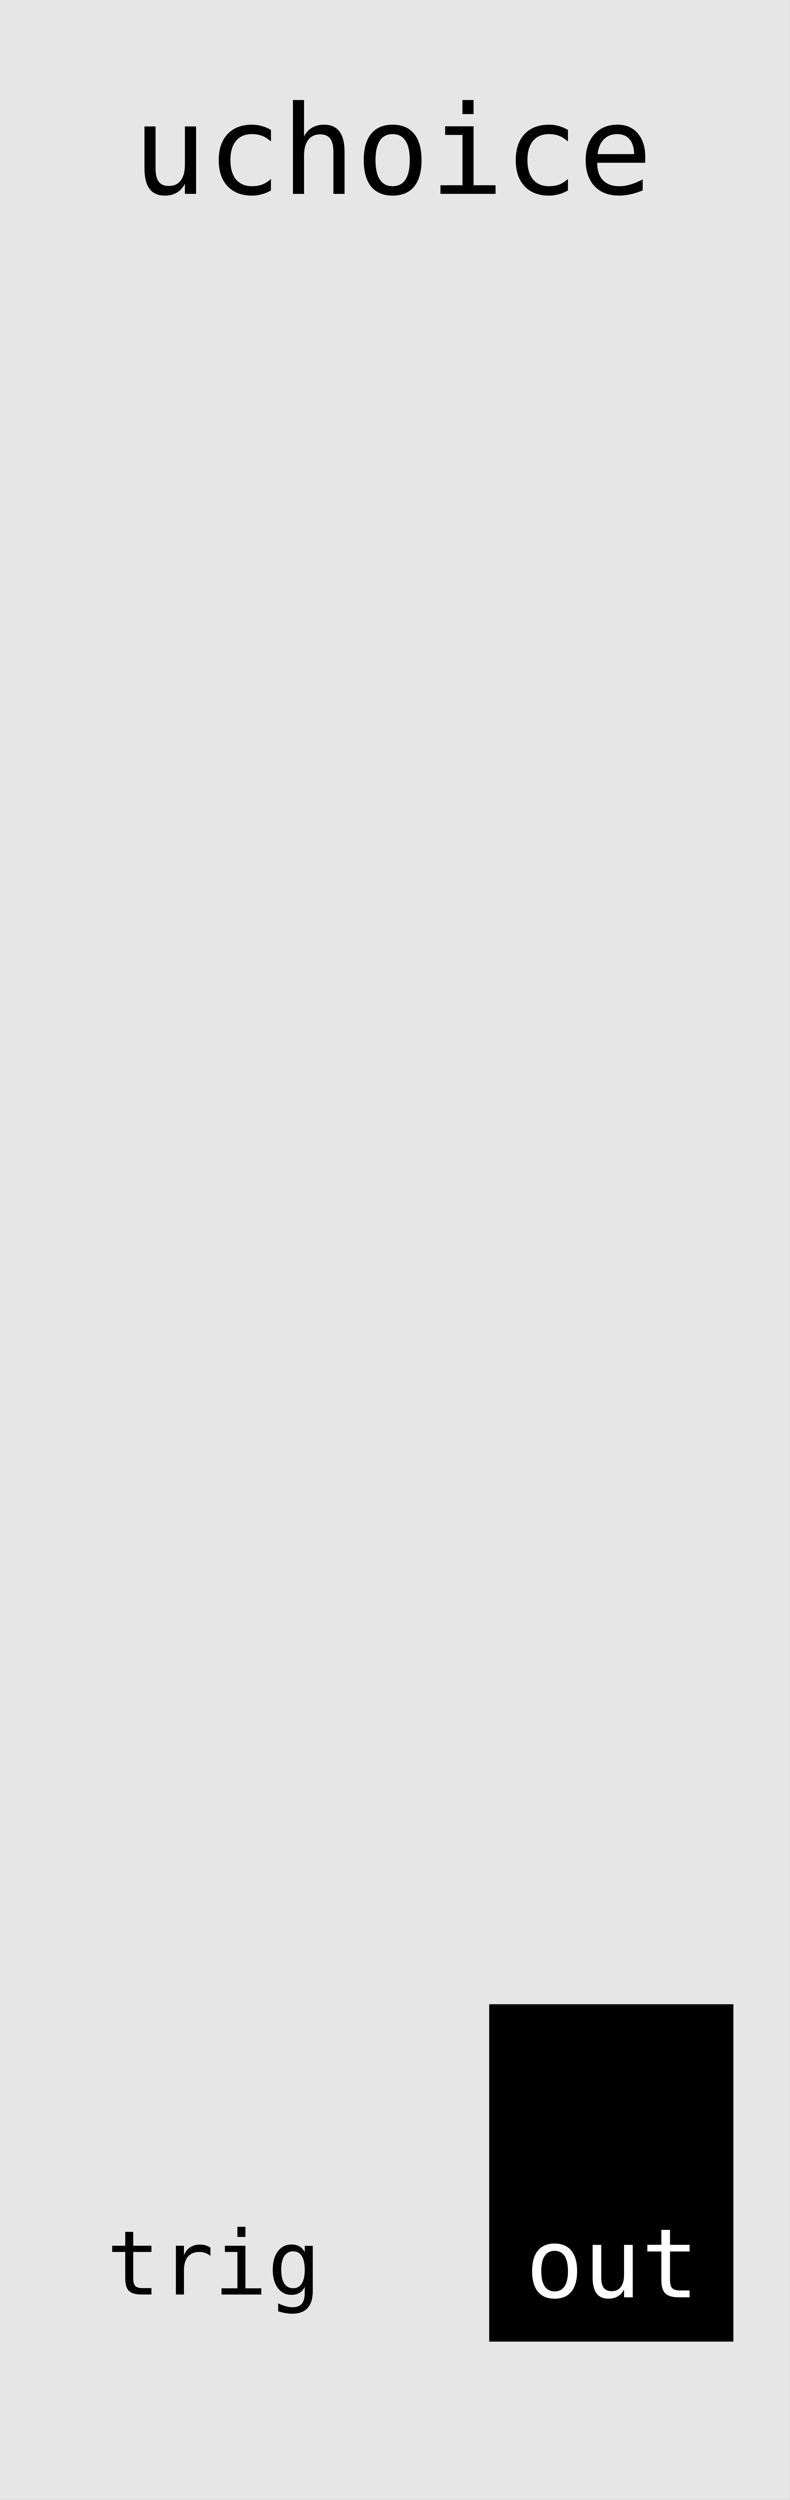 <?xml version="1.0" encoding="UTF-8" standalone="no"?>
<svg
   xmlns:dc="http://purl.org/dc/elements/1.1/"
   xmlns:cc="http://creativecommons.org/ns#"
   xmlns:rdf="http://www.w3.org/1999/02/22-rdf-syntax-ns#"
   xmlns:svg="http://www.w3.org/2000/svg"
   xmlns="http://www.w3.org/2000/svg"
   xmlns:xlink="http://www.w3.org/1999/xlink"
   xmlns:sodipodi="http://sodipodi.sourceforge.net/DTD/sodipodi-0.dtd"
   xmlns:inkscape="http://www.inkscape.org/namespaces/inkscape"
   width="40.64mm"
   height="128.5mm"
   viewBox="0 0 40.64 128.5"
   version="1.1"
   id="svg8"
   inkscape:version="0.92.3 (2405546, 2018-03-11)"
   sodipodi:docname="uchoice.svg">
  <rect x="0" y="0" width="40.64" height="128.5" fill="#808080" stroke="none"/>
  <defs
     id="defs2">
    <pattern
       inkscape:collect="always"
       xlink:href="#pattern5648"
       id="pattern6379"
       patternTransform="matrix(0.265,0,0,0.265,6.691,15.486)" />
    <pattern
       patternUnits="userSpaceOnUse"
       width="30.236"
       height="316.907"
       patternTransform="matrix(0.265,0,0,0.265,6.691,16.02)"
       id="pattern5648">
      <circle
         inkscape:label="in1"
         style="display:inline;opacity:1;vector-effect:none;fill:#00ff00;fill-opacity:1;fill-rule:evenodd;stroke:none;stroke-width:3.78;stroke-linecap:butt;stroke-linejoin:miter;stroke-miterlimit:4;stroke-dasharray:none;stroke-dashoffset:0;stroke-opacity:1;paint-order:normal"
         id="circle4956"
         cx="15.118"
         cy="15.118"
         r="15.118" />
      <circle
         r="15.118"
         cy="60.438"
         cx="15.118"
         id="circle4584"
         style="display:inline;opacity:1;vector-effect:none;fill:#00ff00;fill-opacity:1;fill-rule:evenodd;stroke:none;stroke-width:3.78;stroke-linecap:butt;stroke-linejoin:miter;stroke-miterlimit:4;stroke-dasharray:none;stroke-dashoffset:0;stroke-opacity:1;paint-order:normal"
         inkscape:label="in2" />
      <circle
         r="15.118"
         cy="106.263"
         cx="15.118"
         id="circle4584-3"
         style="display:inline;opacity:1;vector-effect:none;fill:#00ff00;fill-opacity:1;fill-rule:evenodd;stroke:none;stroke-width:3.78;stroke-linecap:butt;stroke-linejoin:miter;stroke-miterlimit:4;stroke-dasharray:none;stroke-dashoffset:0;stroke-opacity:1;paint-order:normal"
         inkscape:label="in3" />
      <circle
         r="15.118"
         cy="152.197"
         cx="15.118"
         id="circle4584-3-6"
         style="display:inline;opacity:1;vector-effect:none;fill:#00ff00;fill-opacity:1;fill-rule:evenodd;stroke:none;stroke-width:3.78;stroke-linecap:butt;stroke-linejoin:miter;stroke-miterlimit:4;stroke-dasharray:none;stroke-dashoffset:0;stroke-opacity:1;paint-order:normal"
         inkscape:label="in4" />
      <circle
         r="15.118"
         cy="198.069"
         cx="15.118"
         id="circle4584-3-7"
         style="display:inline;opacity:1;vector-effect:none;fill:#00ff00;fill-opacity:1;fill-rule:evenodd;stroke:none;stroke-width:3.78;stroke-linecap:butt;stroke-linejoin:miter;stroke-miterlimit:4;stroke-dasharray:none;stroke-dashoffset:0;stroke-opacity:1;paint-order:normal"
         inkscape:label="in5" />
      <circle
         r="15.118"
         cy="247.687"
         cx="15.118"
         id="circle4584-3-5"
         style="display:inline;opacity:1;vector-effect:none;fill:#00ff00;fill-opacity:1;fill-rule:evenodd;stroke:none;stroke-width:3.78;stroke-linecap:butt;stroke-linejoin:miter;stroke-miterlimit:4;stroke-dasharray:none;stroke-dashoffset:0;stroke-opacity:1;paint-order:normal"
         inkscape:label="in6" />
      <circle
         r="15.118"
         cy="301.789"
         cx="15.118"
         id="circle4584-3-5-3"
         style="display:inline;opacity:1;vector-effect:none;fill:#00ff00;fill-opacity:1;fill-rule:evenodd;stroke:none;stroke-width:3.78;stroke-linecap:butt;stroke-linejoin:miter;stroke-miterlimit:4;stroke-dasharray:none;stroke-dashoffset:0;stroke-opacity:1;paint-order:normal"
         inkscape:label="in7" />
    </pattern>
  </defs>
  <sodipodi:namedview
     id="base"
     pagecolor="#ffffff"
     bordercolor="#666666"
     borderopacity="1.0"
     inkscape:pageopacity="0.0"
     inkscape:pageshadow="2"
     inkscape:zoom="1.979899"
     inkscape:cx="-16.453317"
     inkscape:cy="201.64675"
     inkscape:document-units="mm"
     inkscape:current-layer="layer1"
     showgrid="false"
     units="mm"
     inkscape:snap-bbox="true"
     inkscape:snap-page="true"
     inkscape:bbox-nodes="false"
     inkscape:snap-bbox-edge-midpoints="false"
     inkscape:window-width="1920"
     inkscape:window-height="1023"
     inkscape:window-x="0"
     inkscape:window-y="25"
     inkscape:window-maximized="1"
     inkscape:snap-bbox-midpoints="true"
     inkscape:snap-nodes="false"
     showguides="true"
     inkscape:guide-bbox="true">
    <sodipodi:guide
       position="20.312,134.704"
       orientation="1,0"
       id="guide4586"
       inkscape:locked="false" />
    <sodipodi:guide
       position="10.691,139.648"
       orientation="1,0"
       id="guide5646"
       inkscape:locked="false" />
    <sodipodi:guide
       position="48.948,33.829"
       orientation="0,1"
       id="guide6432"
       inkscape:locked="false" />
    <sodipodi:guide
       position="31.467,109.424"
       orientation="0,1"
       id="guide6434"
       inkscape:locked="false" />
    <sodipodi:guide
       position="64.634,19.466"
       orientation="0,1"
       id="guide6469"
       inkscape:locked="false" />
    <sodipodi:guide
       position="31.467,29.104"
       orientation="1,0"
       id="guide6471"
       inkscape:locked="false" />
  </sodipodi:namedview>
  <g
     inkscape:label="Layer 1"
     inkscape:groupmode="layer"
     id="layer1"
     transform="translate(0,-168.5)"
     style="display:inline">
    <rect
       style="display:inline;opacity:1;vector-effect:none;fill:#e6e6e6;fill-opacity:1;fill-rule:evenodd;stroke:none;stroke-width:0.75;stroke-linecap:butt;stroke-linejoin:miter;stroke-miterlimit:4;stroke-dasharray:none;stroke-dashoffset:0;stroke-opacity:1;paint-order:normal"
       id="rect420"
       width="40.636"
       height="128.5"
       x="5.9211732e-17"
       y="168.5" />
    <g
       aria-label="uchoice"
       style="font-style:normal;font-weight:normal;font-size:10.583px;line-height:1.25;font-family:sans-serif;letter-spacing:0px;word-spacing:0px;fill:#000000;fill-opacity:1;stroke:none;stroke-width:0.265"
       id="text4582"
       transform="translate(4.956,-1.203)">
      <path
         d="M 2.476,178.354 V 176.202 H 3.046 v 2.152 q 0,0.468 0.164,0.688 0.167,0.22 0.515,0.22 0.403,0 0.617,-0.282 0.214,-0.285 0.214,-0.815 v -1.963 h 0.574 v 3.466 H 4.556 v -0.521 q -0.152,0.301 -0.415,0.456 -0.26,0.155 -0.611,0.155 -0.533,0 -0.794,-0.347 -0.26,-0.35 -0.26,-1.057 z"
         style="font-style:normal;font-variant:normal;font-weight:normal;font-stretch:normal;font-size:6.35px;font-family:'DejaVu Sans Mono';-inkscape-font-specification:'DejaVu Sans Mono';stroke-width:0.265"
         id="path5462"
         inkscape:connector-curvature="0" />
      <path
         d="m 8.981,179.492 q -0.229,0.133 -0.474,0.198 -0.242,0.068 -0.496,0.068 -0.806,0 -1.262,-0.484 -0.453,-0.484 -0.453,-1.339 0,-0.856 0.453,-1.339 0.456,-0.484 1.262,-0.484 0.251,0 0.49,0.065 0.239,0.065 0.481,0.202 v 0.598 q -0.226,-0.202 -0.456,-0.291 -0.226,-0.09 -0.515,-0.09 -0.536,0 -0.825,0.347 -0.288,0.347 -0.288,0.992 0,0.642 0.288,0.992 0.291,0.347 0.825,0.347 0.298,0 0.533,-0.09 0.236,-0.093 0.437,-0.285 z"
         style="font-style:normal;font-variant:normal;font-weight:normal;font-stretch:normal;font-size:6.35px;font-family:'DejaVu Sans Mono';-inkscape-font-specification:'DejaVu Sans Mono';stroke-width:0.265"
         id="path5464"
         inkscape:connector-curvature="0" />
      <path
         d="m 12.769,177.517 v 2.152 h -0.574 v -2.152 q 0,-0.468 -0.164,-0.688 -0.164,-0.22 -0.515,-0.22 -0.4,0 -0.617,0.285 -0.214,0.282 -0.214,0.812 v 1.963 h -0.571 v -4.825 h 0.571 v 1.873 q 0.152,-0.298 0.412,-0.45 0.26,-0.155 0.617,-0.155 0.53,0 0.791,0.35 0.264,0.347 0.264,1.054 z"
         style="font-style:normal;font-variant:normal;font-weight:normal;font-stretch:normal;font-size:6.35px;font-family:'DejaVu Sans Mono';-inkscape-font-specification:'DejaVu Sans Mono';stroke-width:0.265"
         id="path5466"
         inkscape:connector-curvature="0" />
      <path
         d="m 15.241,176.596 q -0.434,0 -0.657,0.338 -0.223,0.338 -0.223,1.001 0,0.66 0.223,1.001 0.223,0.338 0.657,0.338 0.437,0 0.66,-0.338 0.223,-0.341 0.223,-1.001 0,-0.664 -0.223,-1.001 -0.223,-0.338 -0.66,-0.338 z m 0,-0.484 q 0.722,0 1.104,0.468 0.384,0.468 0.384,1.355 0,0.89 -0.381,1.358 -0.381,0.465 -1.107,0.465 -0.722,0 -1.104,-0.465 -0.381,-0.468 -0.381,-1.358 0,-0.887 0.381,-1.355 0.381,-0.468 1.104,-0.468 z"
         style="font-style:normal;font-variant:normal;font-weight:normal;font-stretch:normal;font-size:6.35px;font-family:'DejaVu Sans Mono';-inkscape-font-specification:'DejaVu Sans Mono';stroke-width:0.265"
         id="path5468"
         inkscape:connector-curvature="0" />
      <path
         d="M 17.944,176.196 H 19.405 v 3.029 h 1.132 v 0.443 h -2.834 v -0.443 h 1.132 v -2.586 h -0.89 z m 0.89,-1.352 H 19.405 v 0.722 h -0.571 z"
         style="font-style:normal;font-variant:normal;font-weight:normal;font-stretch:normal;font-size:6.35px;font-family:'DejaVu Sans Mono';-inkscape-font-specification:'DejaVu Sans Mono';stroke-width:0.265"
         id="path5470"
         inkscape:connector-curvature="0" />
      <path
         d="m 24.26,179.492 q -0.229,0.133 -0.474,0.198 -0.242,0.068 -0.496,0.068 -0.806,0 -1.262,-0.484 -0.453,-0.484 -0.453,-1.339 0,-0.856 0.453,-1.339 0.456,-0.484 1.262,-0.484 0.251,0 0.49,0.065 0.239,0.065 0.481,0.202 v 0.598 q -0.226,-0.202 -0.456,-0.291 -0.226,-0.09 -0.515,-0.09 -0.536,0 -0.825,0.347 -0.288,0.347 -0.288,0.992 0,0.642 0.288,0.992 0.291,0.347 0.825,0.347 0.298,0 0.533,-0.09 0.236,-0.093 0.437,-0.285 z"
         style="font-style:normal;font-variant:normal;font-weight:normal;font-stretch:normal;font-size:6.35px;font-family:'DejaVu Sans Mono';-inkscape-font-specification:'DejaVu Sans Mono';stroke-width:0.265"
         id="path5472"
         inkscape:connector-curvature="0" />
      <path
         d="m 28.238,177.79 v 0.279 h -2.471 v 0.019 q 0,0.567 0.295,0.877 0.298,0.31 0.837,0.31 0.273,0 0.571,-0.087 0.298,-0.087 0.636,-0.264 v 0.567 q -0.326,0.133 -0.629,0.198 -0.301,0.068 -0.583,0.068 -0.809,0 -1.265,-0.484 -0.456,-0.487 -0.456,-1.339 0,-0.831 0.446,-1.327 0.446,-0.496 1.191,-0.496 0.664,0 1.045,0.45 0.384,0.45 0.384,1.228 z m -0.571,-0.167 q -0.012,-0.502 -0.239,-0.763 -0.223,-0.264 -0.645,-0.264 -0.412,0 -0.679,0.273 -0.267,0.273 -0.316,0.757 z"
         style="font-style:normal;font-variant:normal;font-weight:normal;font-stretch:normal;font-size:6.35px;font-family:'DejaVu Sans Mono';-inkscape-font-specification:'DejaVu Sans Mono';stroke-width:0.265"
         id="path5474"
         inkscape:connector-curvature="0" />
    </g>
    <rect
       id="rect4651"
       width="12.562"
       height="17.342"
       x="25.166"
       y="271.521"
       style="stroke-width:0.254" />
    <g
       transform="translate(3.475,161.818)"
       aria-label="trig"
       style="font-style:normal;font-weight:normal;font-size:10.583px;line-height:1.25;font-family:sans-serif;letter-spacing:0px;word-spacing:0px;display:inline;fill:#000000;fill-opacity:1;stroke:none;stroke-width:0.265"
       id="text5460">
      <path
         d="m 3.379,121.404 v 0.712 h 0.936 v 0.32 H 3.379 v 1.361 q 0,0.278 0.105,0.387 0.105,0.11 0.367,0.11 h 0.464 v 0.329 H 3.812 q -0.464,0 -0.654,-0.186 -0.19,-0.186 -0.19,-0.64 v -1.361 H 2.298 v -0.32 h 0.67 v -0.712 z"
         style="font-style:normal;font-variant:normal;font-weight:normal;font-stretch:normal;font-size:4.586px;font-family:'DejaVu Sans Mono';-inkscape-font-specification:'DejaVu Sans Mono';stroke-width:0.265"
         id="path5477"
         inkscape:connector-curvature="0" />
      <path
         d="m 7.35,122.634 q -0.132,-0.103 -0.269,-0.15 -0.137,-0.047 -0.3,-0.047 -0.385,0 -0.589,0.242 -0.204,0.242 -0.204,0.699 v 1.247 H 5.574 v -2.508 h 0.414 v 0.49 q 0.103,-0.266 0.316,-0.408 0.215,-0.143 0.508,-0.143 0.152,0 0.284,0.038 0.132,0.038 0.253,0.119 z"
         style="font-style:normal;font-variant:normal;font-weight:normal;font-stretch:normal;font-size:4.586px;font-family:'DejaVu Sans Mono';-inkscape-font-specification:'DejaVu Sans Mono';stroke-width:0.265"
         id="path5479"
         inkscape:connector-curvature="0" />
      <path
         d="m 8.095,122.117 h 1.055 v 2.188 h 0.817 v 0.32 H 7.921 v -0.32 H 8.738 V 122.437 H 8.095 Z m 0.643,-0.976 h 0.412 v 0.522 H 8.738 Z"
         style="font-style:normal;font-variant:normal;font-weight:normal;font-stretch:normal;font-size:4.586px;font-family:'DejaVu Sans Mono';-inkscape-font-specification:'DejaVu Sans Mono';stroke-width:0.265"
         id="path5481"
         inkscape:connector-curvature="0" />
      <path
         d="m 12.202,123.35 q 0,-0.464 -0.152,-0.703 -0.15,-0.242 -0.439,-0.242 -0.302,0 -0.461,0.242 -0.159,0.24 -0.159,0.703 0,0.464 0.159,0.708 0.161,0.242 0.466,0.242 0.284,0 0.434,-0.244 0.152,-0.244 0.152,-0.705 z m 0.412,1.113 q 0,0.564 -0.266,0.855 -0.266,0.291 -0.784,0.291 -0.17,0 -0.356,-0.031 -0.186,-0.031 -0.372,-0.092 v -0.408 q 0.219,0.103 0.399,0.152 0.179,0.049 0.329,0.049 0.334,0 0.486,-0.181 0.152,-0.181 0.152,-0.576 v -0.018 -0.28 q -0.099,0.21 -0.269,0.314 -0.17,0.103 -0.414,0.103 -0.439,0 -0.701,-0.352 -0.262,-0.352 -0.262,-0.941 0,-0.591 0.262,-0.943 0.262,-0.352 0.701,-0.352 0.242,0 0.41,0.096 0.168,0.096 0.273,0.298 v -0.325 h 0.412 z"
         style="font-style:normal;font-variant:normal;font-weight:normal;font-stretch:normal;font-size:4.586px;font-family:'DejaVu Sans Mono';-inkscape-font-specification:'DejaVu Sans Mono';stroke-width:0.265"
         id="path5483"
         inkscape:connector-curvature="0" />
    </g>
    <g
       aria-label="out"
       style="font-style:normal;font-weight:normal;font-size:5.292px;line-height:1.25;font-family:sans-serif;letter-spacing:0px;word-spacing:0px;fill:#000000;fill-opacity:1;stroke:none;stroke-width:0.265"
       id="text6475">
      <path
         d="m 28.53,284.197 q -0.338,0 -0.511,0.263 -0.174,0.263 -0.174,0.779 0,0.514 0.174,0.779 0.174,0.263 0.511,0.263 0.34,0 0.514,-0.263 0.174,-0.265 0.174,-0.779 0,-0.516 -0.174,-0.779 -0.174,-0.263 -0.514,-0.263 z m 0,-0.376 q 0.562,0 0.859,0.364 0.299,0.364 0.299,1.054 0,0.692 -0.297,1.056 -0.297,0.362 -0.861,0.362 -0.562,0 -0.859,-0.362 -0.297,-0.364 -0.297,-1.056 0,-0.69 0.297,-1.054 0.297,-0.364 0.859,-0.364 z"
         style="font-style:normal;font-variant:normal;font-weight:normal;font-stretch:normal;font-size:4.939px;font-family:'DejaVu Sans Mono';-inkscape-font-specification:'DejaVu Sans Mono';fill:#ffffff;fill-opacity:1;stroke-width:0.265"
         id="path6477" />
      <path
         d="m 30.486,285.564 v -1.674 h 0.444 v 1.674 q 0,0.364 0.128,0.535 0.13,0.171 0.4,0.171 0.314,0 0.48,-0.219 0.166,-0.222 0.166,-0.634 v -1.527 h 0.446 v 2.696 H 32.104 v -0.405 q -0.118,0.234 -0.323,0.354 -0.203,0.121 -0.475,0.121 -0.415,0 -0.617,-0.27 -0.203,-0.273 -0.203,-0.822 z"
         style="font-style:normal;font-variant:normal;font-weight:normal;font-stretch:normal;font-size:4.939px;font-family:'DejaVu Sans Mono';-inkscape-font-specification:'DejaVu Sans Mono';fill:#ffffff;fill-opacity:1;stroke-width:0.265"
         id="path6479" />
      <path
         d="m 34.467,283.119 v 0.767 h 1.008 v 0.345 h -1.008 v 1.466 q 0,0.299 0.113,0.417 0.113,0.118 0.395,0.118 h 0.499 v 0.354 h -0.543 q -0.499,0 -0.704,-0.2 -0.205,-0.2 -0.205,-0.69 v -1.466 h -0.721 v -0.345 h 0.721 v -0.767 z"
         style="font-style:normal;font-variant:normal;font-weight:normal;font-stretch:normal;font-size:4.939px;font-family:'DejaVu Sans Mono';-inkscape-font-specification:'DejaVu Sans Mono';fill:#ffffff;fill-opacity:1;stroke-width:0.265"
         id="path6481" />
    </g>
  </g>
  <g
     inkscape:groupmode="layer"
     id="layer2"
     inkscape:label="components"
     style="display:none">
    <circle
       style="display:inline;opacity:1;vector-effect:none;fill:#0000ff;fill-opacity:1;fill-rule:evenodd;stroke:none;stroke-width:1;stroke-linecap:butt;stroke-linejoin:miter;stroke-miterlimit:4;stroke-dasharray:none;stroke-dashoffset:0;stroke-opacity:1;paint-order:normal"
       id="circle4958"
       cx="31.447"
       cy="109.235"
       r="4"
       inkscape:label="out" />
    <circle
       inkscape:label="trig"
       style="display:inline;opacity:1;vector-effect:none;fill:#00ff00;fill-opacity:1;fill-rule:evenodd;stroke:none;stroke-width:1;stroke-linecap:butt;stroke-linejoin:miter;stroke-miterlimit:4;stroke-dasharray:none;stroke-dashoffset:0;stroke-opacity:1;paint-order:normal"
       id="circle4584-3-5-5"
       cx="10.691"
       cy="109.034"
       r="4" />
    <circle
       r="2.062"
       cy="19.12"
       cx="20.312"
       id="circle4956-6"
       style="display:inline;opacity:1;vector-effect:none;fill:#ff00ff;fill-opacity:1;fill-rule:evenodd;stroke:none;stroke-width:0.516;stroke-linecap:butt;stroke-linejoin:miter;stroke-miterlimit:4;stroke-dasharray:none;stroke-dashoffset:0;stroke-opacity:1;paint-order:normal"
       inkscape:label="led1" />
    <circle
       r="2.062"
       cy="31.715"
       cx="20.312"
       id="circle4956-6-1"
       style="display:inline;opacity:1;vector-effect:none;fill:#ff00ff;fill-opacity:1;fill-rule:evenodd;stroke:none;stroke-width:0.516;stroke-linecap:butt;stroke-linejoin:miter;stroke-miterlimit:4;stroke-dasharray:none;stroke-dashoffset:0;stroke-opacity:1;paint-order:normal"
       inkscape:label="led2" />
    <circle
       r="2.062"
       cy="44.31"
       cx="20.312"
       id="circle4956-6-8"
       style="display:inline;opacity:1;vector-effect:none;fill:#ff00ff;fill-opacity:1;fill-rule:evenodd;stroke:none;stroke-width:0.516;stroke-linecap:butt;stroke-linejoin:miter;stroke-miterlimit:4;stroke-dasharray:none;stroke-dashoffset:0;stroke-opacity:1;paint-order:normal"
       inkscape:label="led3" />
    <circle
       r="2.062"
       cy="56.905"
       cx="20.312"
       id="circle4956-6-7"
       style="display:inline;opacity:1;vector-effect:none;fill:#ff00ff;fill-opacity:1;fill-rule:evenodd;stroke:none;stroke-width:0.516;stroke-linecap:butt;stroke-linejoin:miter;stroke-miterlimit:4;stroke-dasharray:none;stroke-dashoffset:0;stroke-opacity:1;paint-order:normal"
       inkscape:label="led4" />
    <circle
       r="2.062"
       cy="69.5"
       cx="20.312"
       id="circle4956-6-9"
       style="display:inline;opacity:1;vector-effect:none;fill:#ff00ff;fill-opacity:1;fill-rule:evenodd;stroke:none;stroke-width:0.516;stroke-linecap:butt;stroke-linejoin:miter;stroke-miterlimit:4;stroke-dasharray:none;stroke-dashoffset:0;stroke-opacity:1;paint-order:normal"
       inkscape:label="led5" />
    <circle
       r="2.062"
       cy="82.095"
       cx="20.312"
       id="circle4956-6-2"
       style="display:inline;opacity:1;vector-effect:none;fill:#ff00ff;fill-opacity:1;fill-rule:evenodd;stroke:none;stroke-width:0.516;stroke-linecap:butt;stroke-linejoin:miter;stroke-miterlimit:4;stroke-dasharray:none;stroke-dashoffset:0;stroke-opacity:1;paint-order:normal"
       inkscape:label="led6" />
    <circle
       r="2.062"
       cy="94.69"
       cx="20.312"
       id="circle4956-6-0"
       style="display:inline;opacity:1;vector-effect:none;fill:#ff00ff;fill-opacity:1;fill-rule:evenodd;stroke:none;stroke-width:0.516;stroke-linecap:butt;stroke-linejoin:miter;stroke-miterlimit:4;stroke-dasharray:none;stroke-dashoffset:0;stroke-opacity:1;paint-order:normal"
       inkscape:label="led7" />
    <circle
       inkscape:label="in2"
       style="display:inline;opacity:1;vector-effect:none;fill:#00ff00;fill-opacity:1;fill-rule:evenodd;stroke:none;stroke-width:1;stroke-linecap:butt;stroke-linejoin:miter;stroke-miterlimit:4;stroke-dasharray:none;stroke-dashoffset:0;stroke-opacity:1;paint-order:normal"
       id="circle4584-3-5-5-2"
       cx="10.691"
       cy="31.675"
       r="4" />
    <circle
       inkscape:label="in1"
       style="display:inline;opacity:0.95;vector-effect:none;fill:#00ff00;fill-opacity:1;fill-rule:evenodd;stroke:none;stroke-width:1;stroke-linecap:butt;stroke-linejoin:miter;stroke-miterlimit:4;stroke-dasharray:none;stroke-dashoffset:0;stroke-opacity:1;paint-order:normal"
       id="circle4584-3-5-5-3"
       cx="10.691"
       cy="19.076"
       r="4" />
    <circle
       inkscape:label="in3"
       style="display:inline;opacity:1;vector-effect:none;fill:#00ff00;fill-opacity:1;fill-rule:evenodd;stroke:none;stroke-width:1;stroke-linecap:butt;stroke-linejoin:miter;stroke-miterlimit:4;stroke-dasharray:none;stroke-dashoffset:0;stroke-opacity:1;paint-order:normal"
       id="circle4584-3-5-5-7"
       cx="10.691"
       cy="44.274"
       r="4" />
    <circle
       inkscape:label="in4"
       style="display:inline;opacity:1;vector-effect:none;fill:#00ff00;fill-opacity:1;fill-rule:evenodd;stroke:none;stroke-width:1;stroke-linecap:butt;stroke-linejoin:miter;stroke-miterlimit:4;stroke-dasharray:none;stroke-dashoffset:0;stroke-opacity:1;paint-order:normal"
       id="circle4584-3-5-5-5"
       cx="10.691"
       cy="56.874"
       r="4" />
    <circle
       inkscape:label="in5"
       style="display:inline;opacity:1;vector-effect:none;fill:#00ff00;fill-opacity:1;fill-rule:evenodd;stroke:none;stroke-width:1;stroke-linecap:butt;stroke-linejoin:miter;stroke-miterlimit:4;stroke-dasharray:none;stroke-dashoffset:0;stroke-opacity:1;paint-order:normal"
       id="circle4584-3-5-5-9"
       cx="10.691"
       cy="69.473"
       r="4" />
    <circle
       inkscape:label="in6"
       style="display:inline;opacity:1;vector-effect:none;fill:#00ff00;fill-opacity:1;fill-rule:evenodd;stroke:none;stroke-width:1;stroke-linecap:butt;stroke-linejoin:miter;stroke-miterlimit:4;stroke-dasharray:none;stroke-dashoffset:0;stroke-opacity:1;paint-order:normal"
       id="circle4584-3-5-5-22"
       cx="10.691"
       cy="82.072"
       r="4" />
    <circle
       inkscape:label="in7"
       style="display:inline;opacity:1;vector-effect:none;fill:#00ff00;fill-opacity:1;fill-rule:evenodd;stroke:none;stroke-width:1;stroke-linecap:butt;stroke-linejoin:miter;stroke-miterlimit:4;stroke-dasharray:none;stroke-dashoffset:0;stroke-opacity:1;paint-order:normal"
       id="circle4584-3-5-5-8"
       cx="10.691"
       cy="94.671"
       r="4" />
    <circle
       inkscape:label="button2"
       style="display:inline;opacity:1;vector-effect:none;fill:#ff0000;fill-opacity:1;fill-rule:evenodd;stroke:none;stroke-width:1;stroke-linecap:butt;stroke-linejoin:miter;stroke-miterlimit:4;stroke-dasharray:none;stroke-dashoffset:0;stroke-opacity:1;paint-order:normal"
       id="circle4584-3-5-5-2-9"
       cx="31.467"
       cy="31.675"
       r="4" />
    <circle
       inkscape:label="button1"
       style="display:inline;opacity:0.95;vector-effect:none;fill:#ff0000;fill-opacity:1;fill-rule:evenodd;stroke:none;stroke-width:1;stroke-linecap:butt;stroke-linejoin:miter;stroke-miterlimit:4;stroke-dasharray:none;stroke-dashoffset:0;stroke-opacity:1;paint-order:normal"
       id="circle4584-3-5-5-3-7"
       cx="31.467"
       cy="19.076"
       r="4" />
    <circle
       inkscape:label="button3"
       style="display:inline;opacity:1;vector-effect:none;fill:#ff0000;fill-opacity:1;fill-rule:evenodd;stroke:none;stroke-width:1;stroke-linecap:butt;stroke-linejoin:miter;stroke-miterlimit:4;stroke-dasharray:none;stroke-dashoffset:0;stroke-opacity:1;paint-order:normal"
       id="circle4584-3-5-5-7-3"
       cx="31.467"
       cy="44.274"
       r="4" />
    <circle
       inkscape:label="button4"
       style="display:inline;opacity:1;vector-effect:none;fill:#ff0000;fill-opacity:1;fill-rule:evenodd;stroke:none;stroke-width:1;stroke-linecap:butt;stroke-linejoin:miter;stroke-miterlimit:4;stroke-dasharray:none;stroke-dashoffset:0;stroke-opacity:1;paint-order:normal"
       id="circle4584-3-5-5-5-6"
       cx="31.467"
       cy="56.874"
       r="4" />
    <circle
       inkscape:label="button5"
       style="display:inline;opacity:1;vector-effect:none;fill:#ff0000;fill-opacity:1;fill-rule:evenodd;stroke:none;stroke-width:1;stroke-linecap:butt;stroke-linejoin:miter;stroke-miterlimit:4;stroke-dasharray:none;stroke-dashoffset:0;stroke-opacity:1;paint-order:normal"
       id="circle4584-3-5-5-9-1"
       cx="31.467"
       cy="69.473"
       r="4" />
    <circle
       inkscape:label="button6"
       style="display:inline;opacity:1;vector-effect:none;fill:#ff0000;fill-opacity:1;fill-rule:evenodd;stroke:none;stroke-width:1;stroke-linecap:butt;stroke-linejoin:miter;stroke-miterlimit:4;stroke-dasharray:none;stroke-dashoffset:0;stroke-opacity:1;paint-order:normal"
       id="circle4584-3-5-5-22-2"
       cx="31.467"
       cy="82.072"
       r="4" />
    <circle
       inkscape:label="button7"
       style="display:inline;opacity:1;vector-effect:none;fill:#ff0000;fill-opacity:1;fill-rule:evenodd;stroke:none;stroke-width:1;stroke-linecap:butt;stroke-linejoin:miter;stroke-miterlimit:4;stroke-dasharray:none;stroke-dashoffset:0;stroke-opacity:1;paint-order:normal"
       id="circle4584-3-5-5-8-9"
       cx="31.467"
       cy="94.671"
       r="4" />
  </g>
</svg>
